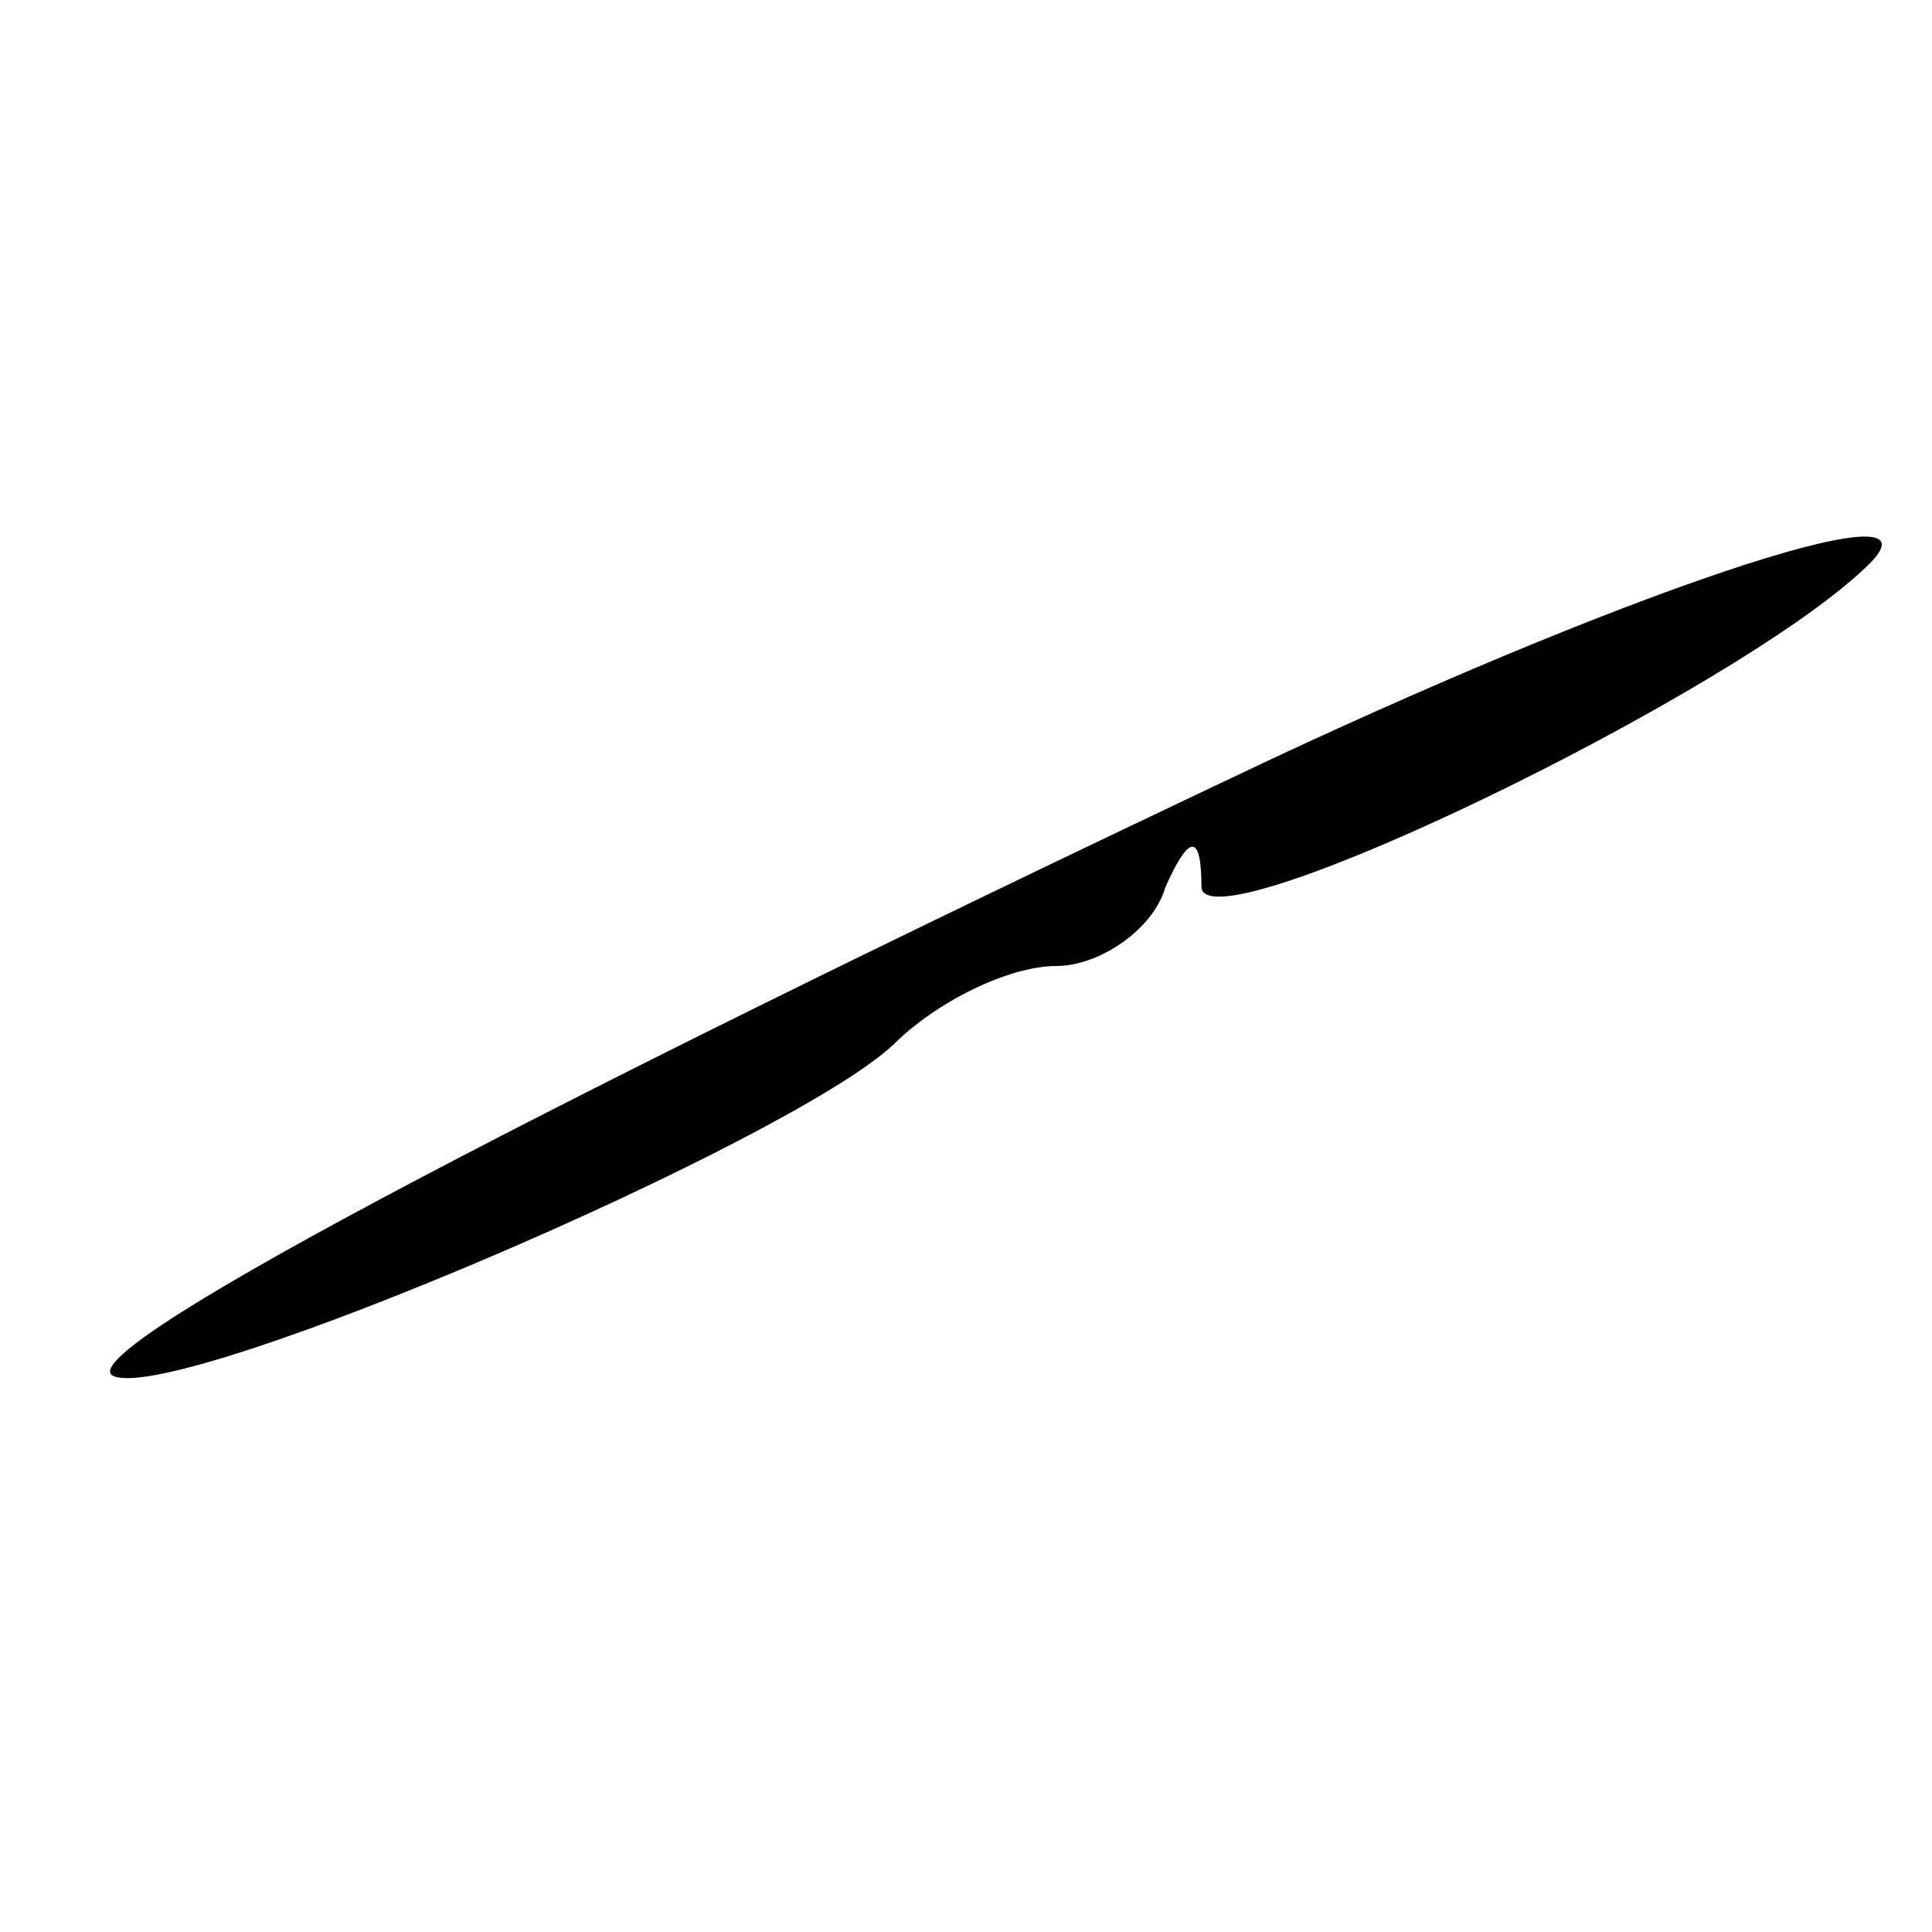 <?xml version="1.0" standalone="no"?>
<!DOCTYPE svg PUBLIC "-//W3C//DTD SVG 20010904//EN"
 "http://www.w3.org/TR/2001/REC-SVG-20010904/DTD/svg10.dtd">
<svg version="1.0" xmlns="http://www.w3.org/2000/svg"
 width="32pt" height="32pt" viewBox="0 0 32 32"
 preserveAspectRatio="xMidYMid meet">
<g transform="translate(0,32) scale(0.1,-0.1)"
fill="#000000" stroke="none">
<path fill="#000000" stroke="none" d="M210 194 c-129 -61 -200 -99 -191 -102
12 -4 112 39 129 55 7 7 19 13 27 13 7 0 16 6 18 13 4 9 6 9 6 0 1 -10 88 32
110 53 15 14 -35 -2 -99 -32z"/>
</g>
</svg>
